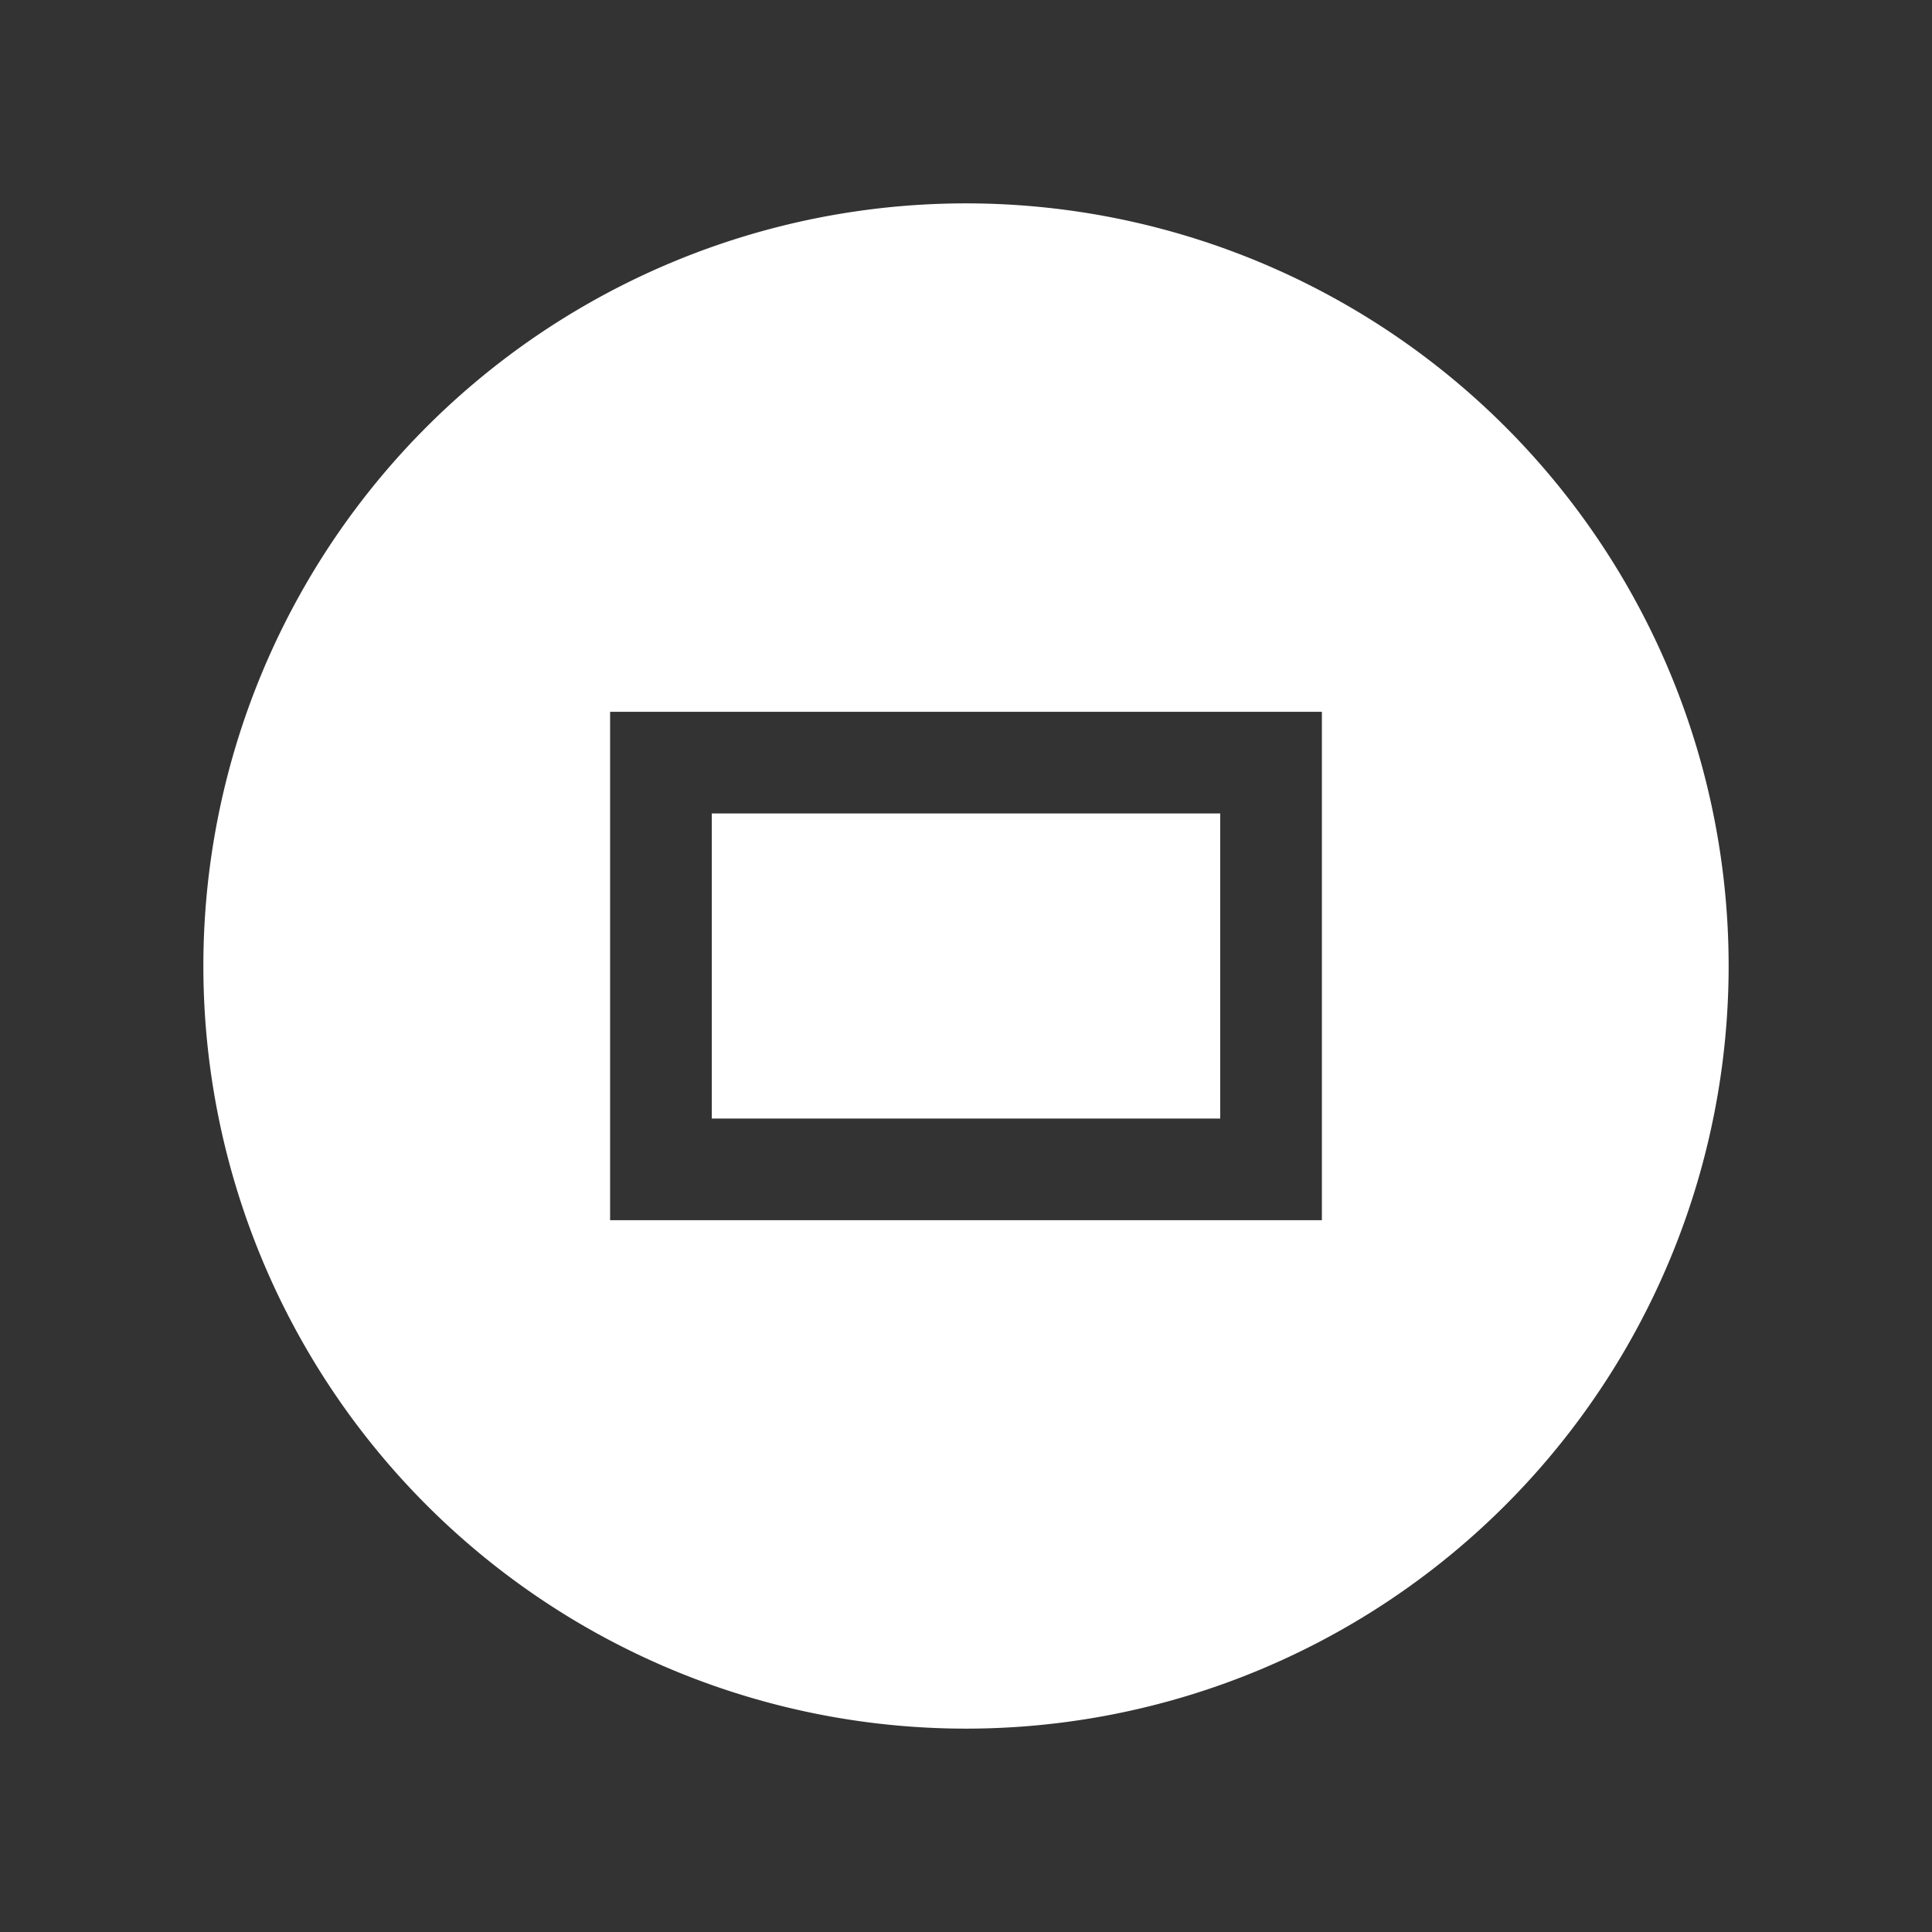 <svg xmlns="http://www.w3.org/2000/svg" id="svg4486" width="19" height="19" version="1.1" viewBox="0 0 19 19"><rect x="0" y="0" width="19" height="19" fill="#333333" stroke="none"/><g id="layer1" transform="translate(290.21 -522.86)"><g id="g4377" transform="translate(-289.71 -454)"><path id="path4369" fill="#fff" d="m85.5 40.5a7.5 7.5 0 0 0 -7.5 7.5 7.5 7.5 0 0 0 7.5 7.5 7.5 7.5 0 0 0 7.5 -7.5 7.5 7.5 0 0 0 -7.5 -7.5zm-3.5 5h7v5h-7v-4.5-0.5zm1 1v3h5v-3h-5z" color="#000" transform="translate(-76.5 938.36)"/><rect id="rect4361" width="19" height="19" x="-.5" y="976.86" fill="none" color="#000"/></g></g></svg>